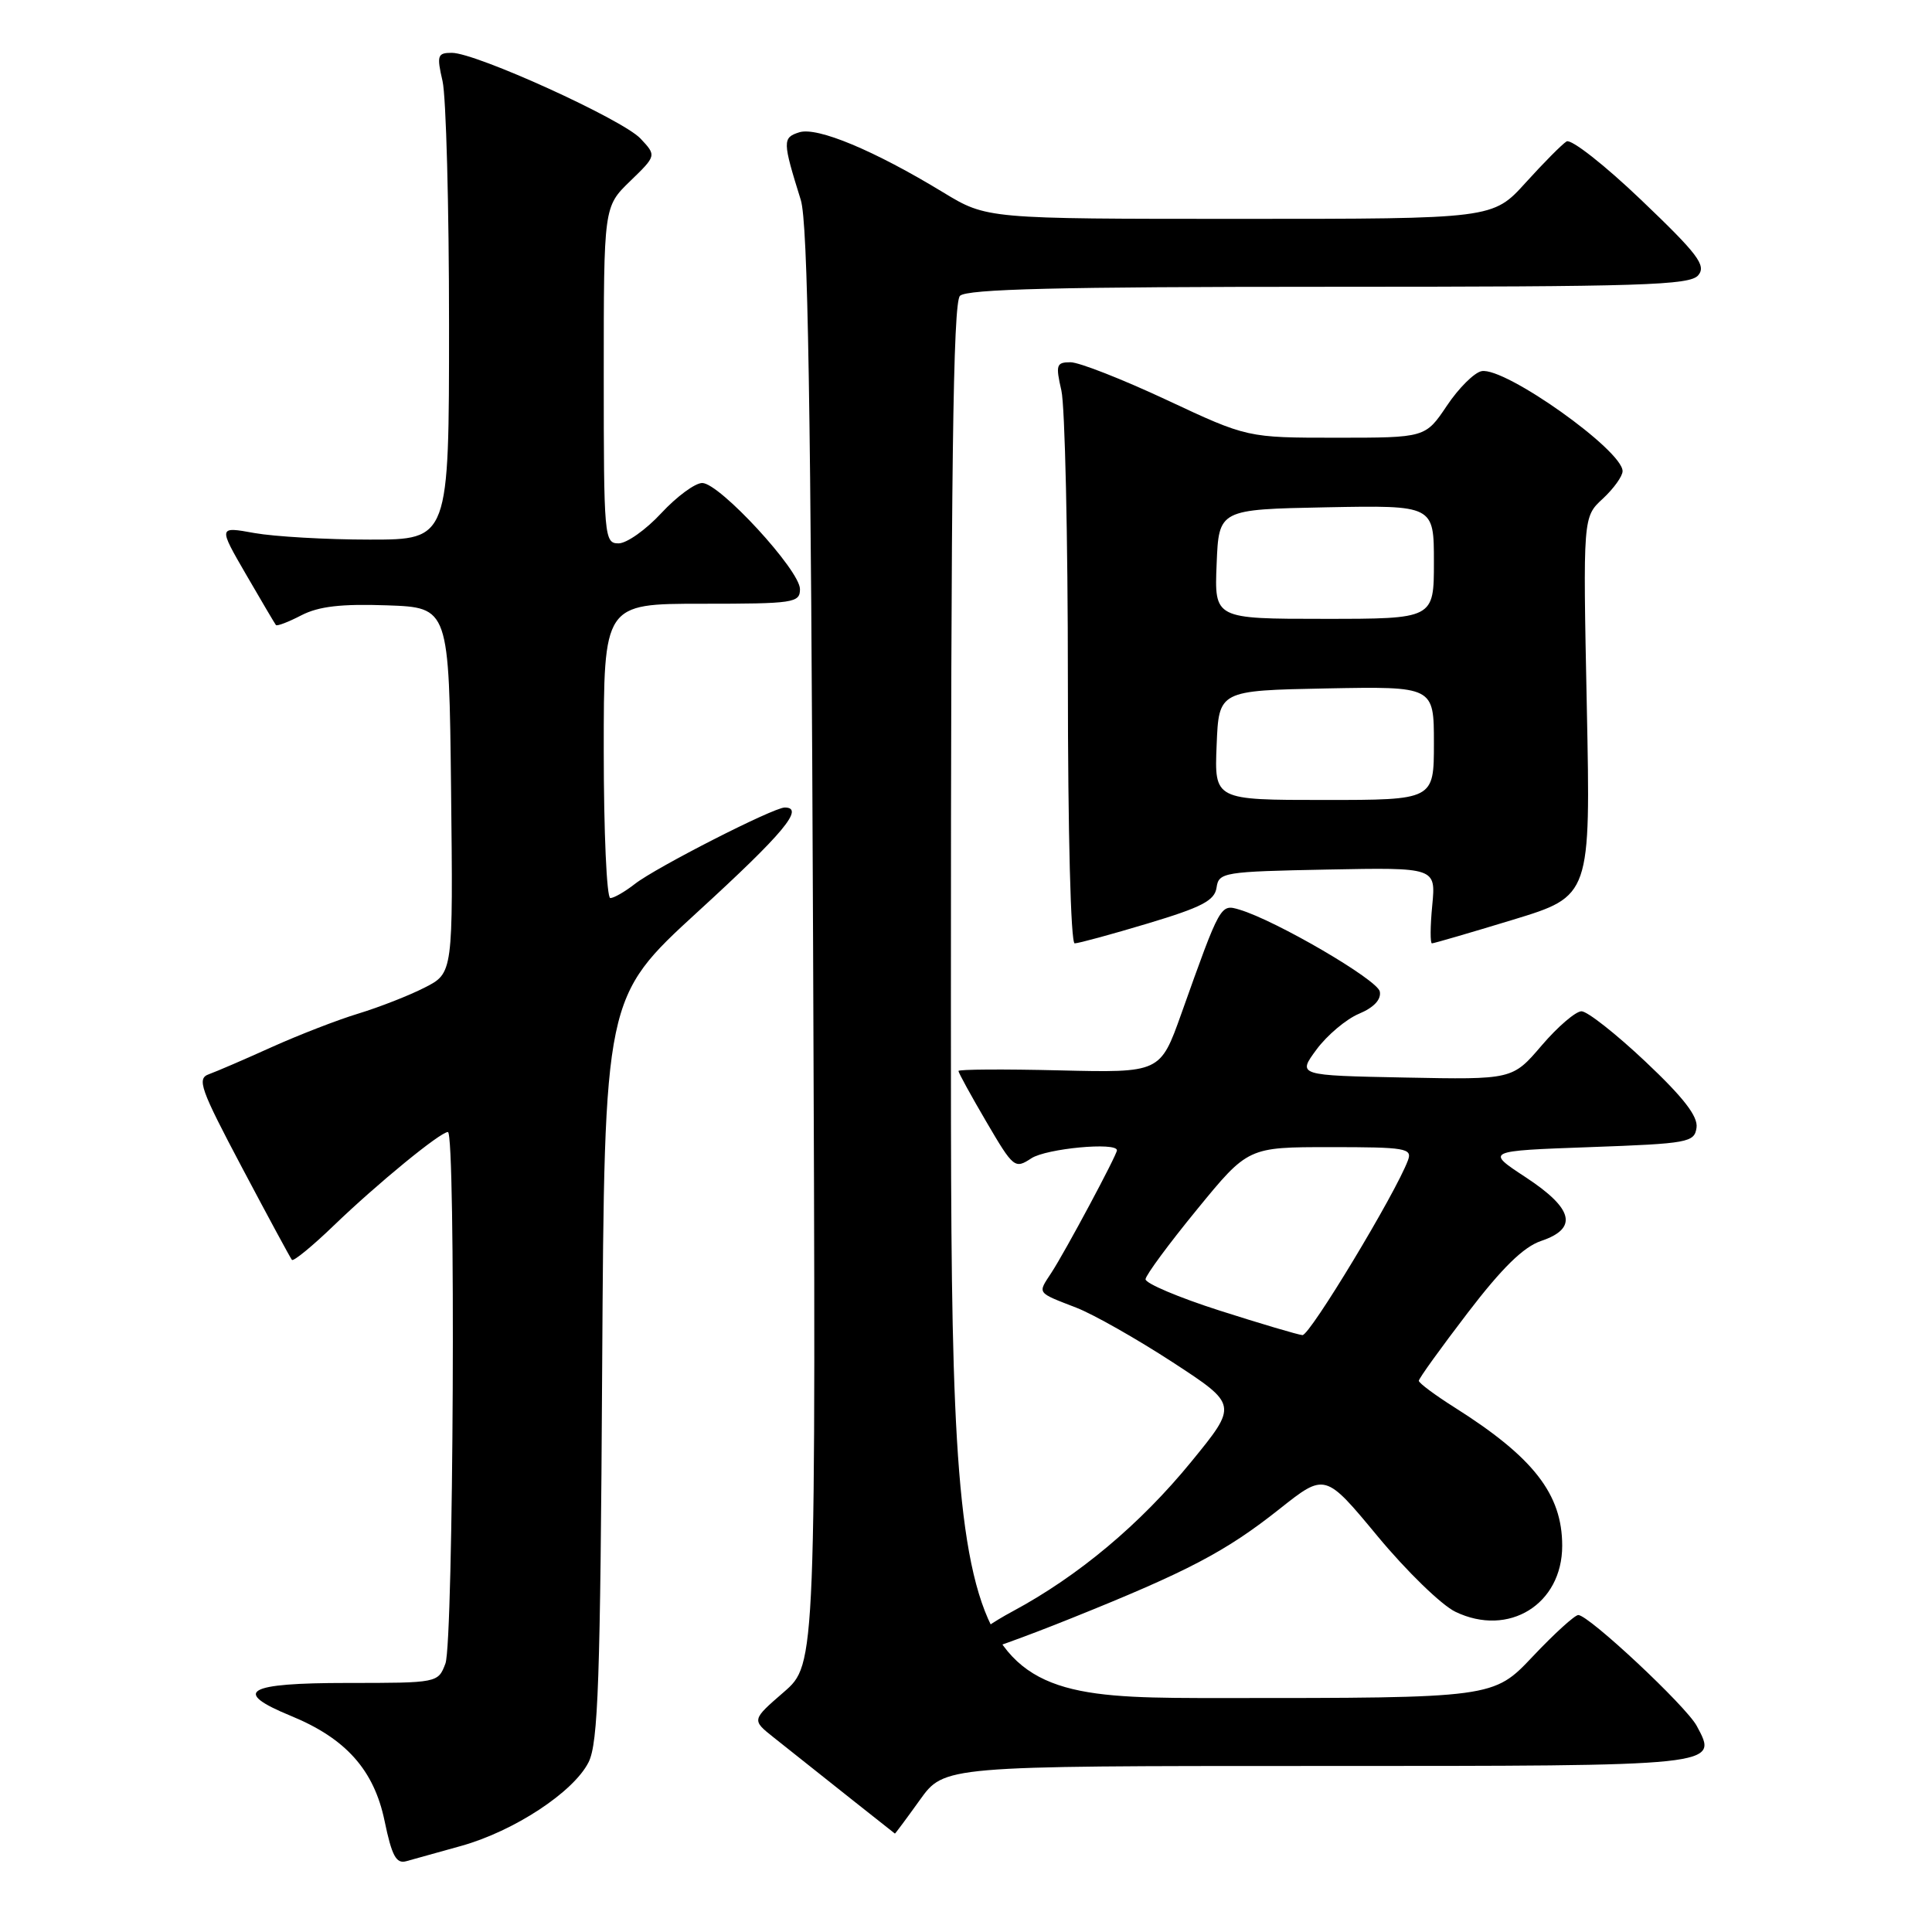 <?xml version="1.0" encoding="UTF-8" standalone="no"?>
<!DOCTYPE svg PUBLIC "-//W3C//DTD SVG 1.1//EN" "http://www.w3.org/Graphics/SVG/1.1/DTD/svg11.dtd" >
<svg xmlns="http://www.w3.org/2000/svg" xmlns:xlink="http://www.w3.org/1999/xlink" version="1.1" viewBox="0 0 256 256">
 <g >
 <path fill="currentColor"
d=" M 61.12 244.59 C 68.13 242.63 76.00 237.46 77.99 233.50 C 79.26 230.97 79.55 222.76 79.79 181.32 C 80.09 132.15 80.09 132.15 92.45 120.82 C 103.83 110.41 106.67 107.00 103.98 107.00 C 102.48 107.00 86.90 114.95 84.12 117.13 C 82.80 118.16 81.34 119.00 80.87 119.00 C 80.39 119.00 80.00 110.22 80.00 99.50 C 80.00 80.00 80.00 80.00 93.00 80.00 C 105.21 80.00 106.00 79.88 106.00 78.06 C 106.00 75.57 95.34 64.00 93.05 64.00 C 92.10 64.00 89.66 65.80 87.62 68.00 C 85.58 70.20 83.04 72.00 81.96 72.00 C 80.07 72.00 80.00 71.18 80.00 49.70 C 80.00 27.39 80.00 27.39 83.49 24.01 C 86.99 20.62 86.99 20.62 84.87 18.36 C 82.48 15.82 63.08 7.00 59.87 7.00 C 57.97 7.00 57.85 7.34 58.64 10.75 C 59.11 12.81 59.50 27.32 59.50 43.00 C 59.50 71.50 59.50 71.50 49.00 71.50 C 43.22 71.50 36.35 71.10 33.71 70.63 C 28.92 69.76 28.92 69.76 32.61 76.13 C 34.64 79.63 36.42 82.65 36.56 82.82 C 36.70 83.00 38.22 82.42 39.93 81.53 C 42.24 80.34 45.21 80.00 51.28 80.21 C 59.50 80.50 59.50 80.50 59.77 104.72 C 60.04 128.94 60.04 128.94 56.27 130.86 C 54.20 131.92 50.25 133.46 47.50 134.30 C 44.75 135.13 39.58 137.14 36.00 138.75 C 32.42 140.37 28.68 141.98 27.68 142.34 C 26.06 142.92 26.53 144.25 32.09 154.75 C 35.51 161.21 38.48 166.70 38.68 166.94 C 38.88 167.18 41.40 165.12 44.27 162.35 C 50.04 156.80 58.34 150.00 59.35 150.00 C 60.41 150.00 60.10 217.61 59.02 220.43 C 58.05 222.99 58.01 223.00 46.02 223.00 C 32.59 223.00 30.67 224.13 38.56 227.37 C 45.84 230.36 49.56 234.54 50.96 241.29 C 51.92 245.92 52.50 246.99 53.83 246.62 C 54.75 246.37 58.03 245.45 61.12 244.59 Z  M 121.89 238.50 C 125.12 234.00 125.12 234.00 174.44 234.00 C 228.20 234.00 227.70 234.05 224.82 228.68 C 223.41 226.06 210.52 214.00 209.13 214.00 C 208.67 214.00 205.95 216.47 203.09 219.50 C 197.89 225.00 197.89 225.00 161.94 225.00 C 126.00 225.00 126.00 225.00 126.00 132.70 C 126.00 62.24 126.28 40.12 127.20 39.20 C 128.10 38.30 140.33 38.00 176.08 38.00 C 217.67 38.00 223.92 37.80 225.03 36.47 C 226.11 35.17 224.99 33.68 217.48 26.51 C 212.64 21.88 208.18 18.38 207.58 18.74 C 206.99 19.10 204.55 21.56 202.16 24.20 C 197.81 29.00 197.81 29.00 164.29 29.00 C 130.76 29.00 130.76 29.00 124.99 25.50 C 115.84 19.93 108.28 16.78 105.91 17.53 C 103.67 18.24 103.68 18.71 106.11 26.50 C 107.05 29.54 107.45 53.35 107.74 125.50 C 108.13 220.50 108.13 220.50 103.87 224.20 C 99.60 227.90 99.60 227.90 102.49 230.20 C 109.50 235.78 118.51 242.92 118.58 242.96 C 118.62 242.98 120.12 240.97 121.89 238.50 Z  M 142.00 214.41 C 157.44 208.21 162.44 205.58 169.54 199.95 C 175.58 195.16 175.58 195.16 182.54 203.56 C 186.37 208.18 191.01 212.69 192.85 213.57 C 199.91 216.97 207.00 212.58 207.00 204.82 C 207.00 197.99 203.20 193.10 192.75 186.50 C 190.14 184.85 188.00 183.26 188.00 182.96 C 188.00 182.66 190.91 178.62 194.46 173.98 C 199.04 167.99 201.87 165.22 204.21 164.43 C 209.13 162.77 208.50 160.16 202.17 156.00 C 196.84 152.50 196.84 152.50 210.67 152.00 C 223.74 151.53 224.52 151.38 224.80 149.42 C 225.01 147.93 223.08 145.43 218.03 140.67 C 214.14 137.00 210.33 134.00 209.56 134.00 C 208.79 134.00 206.41 136.04 204.28 138.53 C 200.41 143.06 200.41 143.06 186.16 142.78 C 171.91 142.50 171.91 142.50 174.45 139.06 C 175.85 137.17 178.38 135.04 180.07 134.33 C 182.05 133.50 183.04 132.44 182.83 131.38 C 182.52 129.82 169.05 121.96 164.23 120.53 C 161.71 119.78 161.72 119.76 156.53 134.33 C 153.74 142.15 153.74 142.15 140.37 141.83 C 133.01 141.65 127.00 141.69 127.00 141.91 C 127.00 142.14 128.66 145.17 130.70 148.65 C 134.29 154.78 134.47 154.92 136.66 153.48 C 138.65 152.18 148.00 151.30 148.00 152.42 C 148.00 153.04 141.13 165.88 139.31 168.65 C 137.48 171.45 137.30 171.21 142.63 173.28 C 144.90 174.16 150.64 177.42 155.39 180.51 C 164.02 186.14 164.02 186.14 157.83 193.71 C 151.08 201.97 142.89 208.83 134.20 213.50 C 128.77 216.42 126.43 219.00 129.21 219.00 C 129.97 219.00 135.72 216.94 142.00 214.41 Z  M 152.10 122.36 C 159.26 120.21 160.95 119.33 161.20 117.61 C 161.49 115.59 162.11 115.49 175.88 115.22 C 190.26 114.94 190.26 114.94 189.78 119.97 C 189.51 122.74 189.50 125.00 189.74 125.00 C 189.99 125.00 194.83 123.59 200.48 121.87 C 210.77 118.73 210.77 118.73 210.26 93.62 C 209.75 68.50 209.75 68.50 212.38 66.08 C 213.82 64.74 215.00 63.10 215.00 62.43 C 215.00 59.66 199.39 48.59 196.32 49.18 C 195.36 49.36 193.28 51.42 191.72 53.76 C 188.87 58.00 188.87 58.00 177.07 58.00 C 165.28 58.00 165.28 58.00 154.60 53.00 C 148.72 50.25 142.99 48.00 141.85 48.00 C 139.97 48.00 139.86 48.35 140.64 51.75 C 141.11 53.81 141.50 71.14 141.50 90.25 C 141.50 110.30 141.88 125.00 142.40 125.00 C 142.90 125.00 147.27 123.81 152.10 122.36 Z  M 161.61 173.66 C 156.17 171.92 151.76 170.05 151.79 169.50 C 151.83 168.95 154.90 164.79 158.62 160.25 C 165.37 152.00 165.37 152.00 176.29 152.00 C 186.27 152.00 187.16 152.15 186.56 153.75 C 184.94 158.11 173.55 176.99 172.58 176.91 C 171.99 176.86 167.05 175.40 161.61 173.66 Z  M 161.21 98.75 C 161.50 91.50 161.50 91.50 175.75 91.22 C 190.00 90.95 190.00 90.95 190.00 98.47 C 190.00 106.00 190.00 106.00 175.46 106.00 C 160.91 106.00 160.91 106.00 161.21 98.75 Z  M 161.21 74.75 C 161.50 67.50 161.50 67.50 175.75 67.22 C 190.00 66.95 190.00 66.95 190.00 74.47 C 190.00 82.00 190.00 82.00 175.46 82.00 C 160.91 82.00 160.91 82.00 161.21 74.75 Z "/>
</g>
</svg>